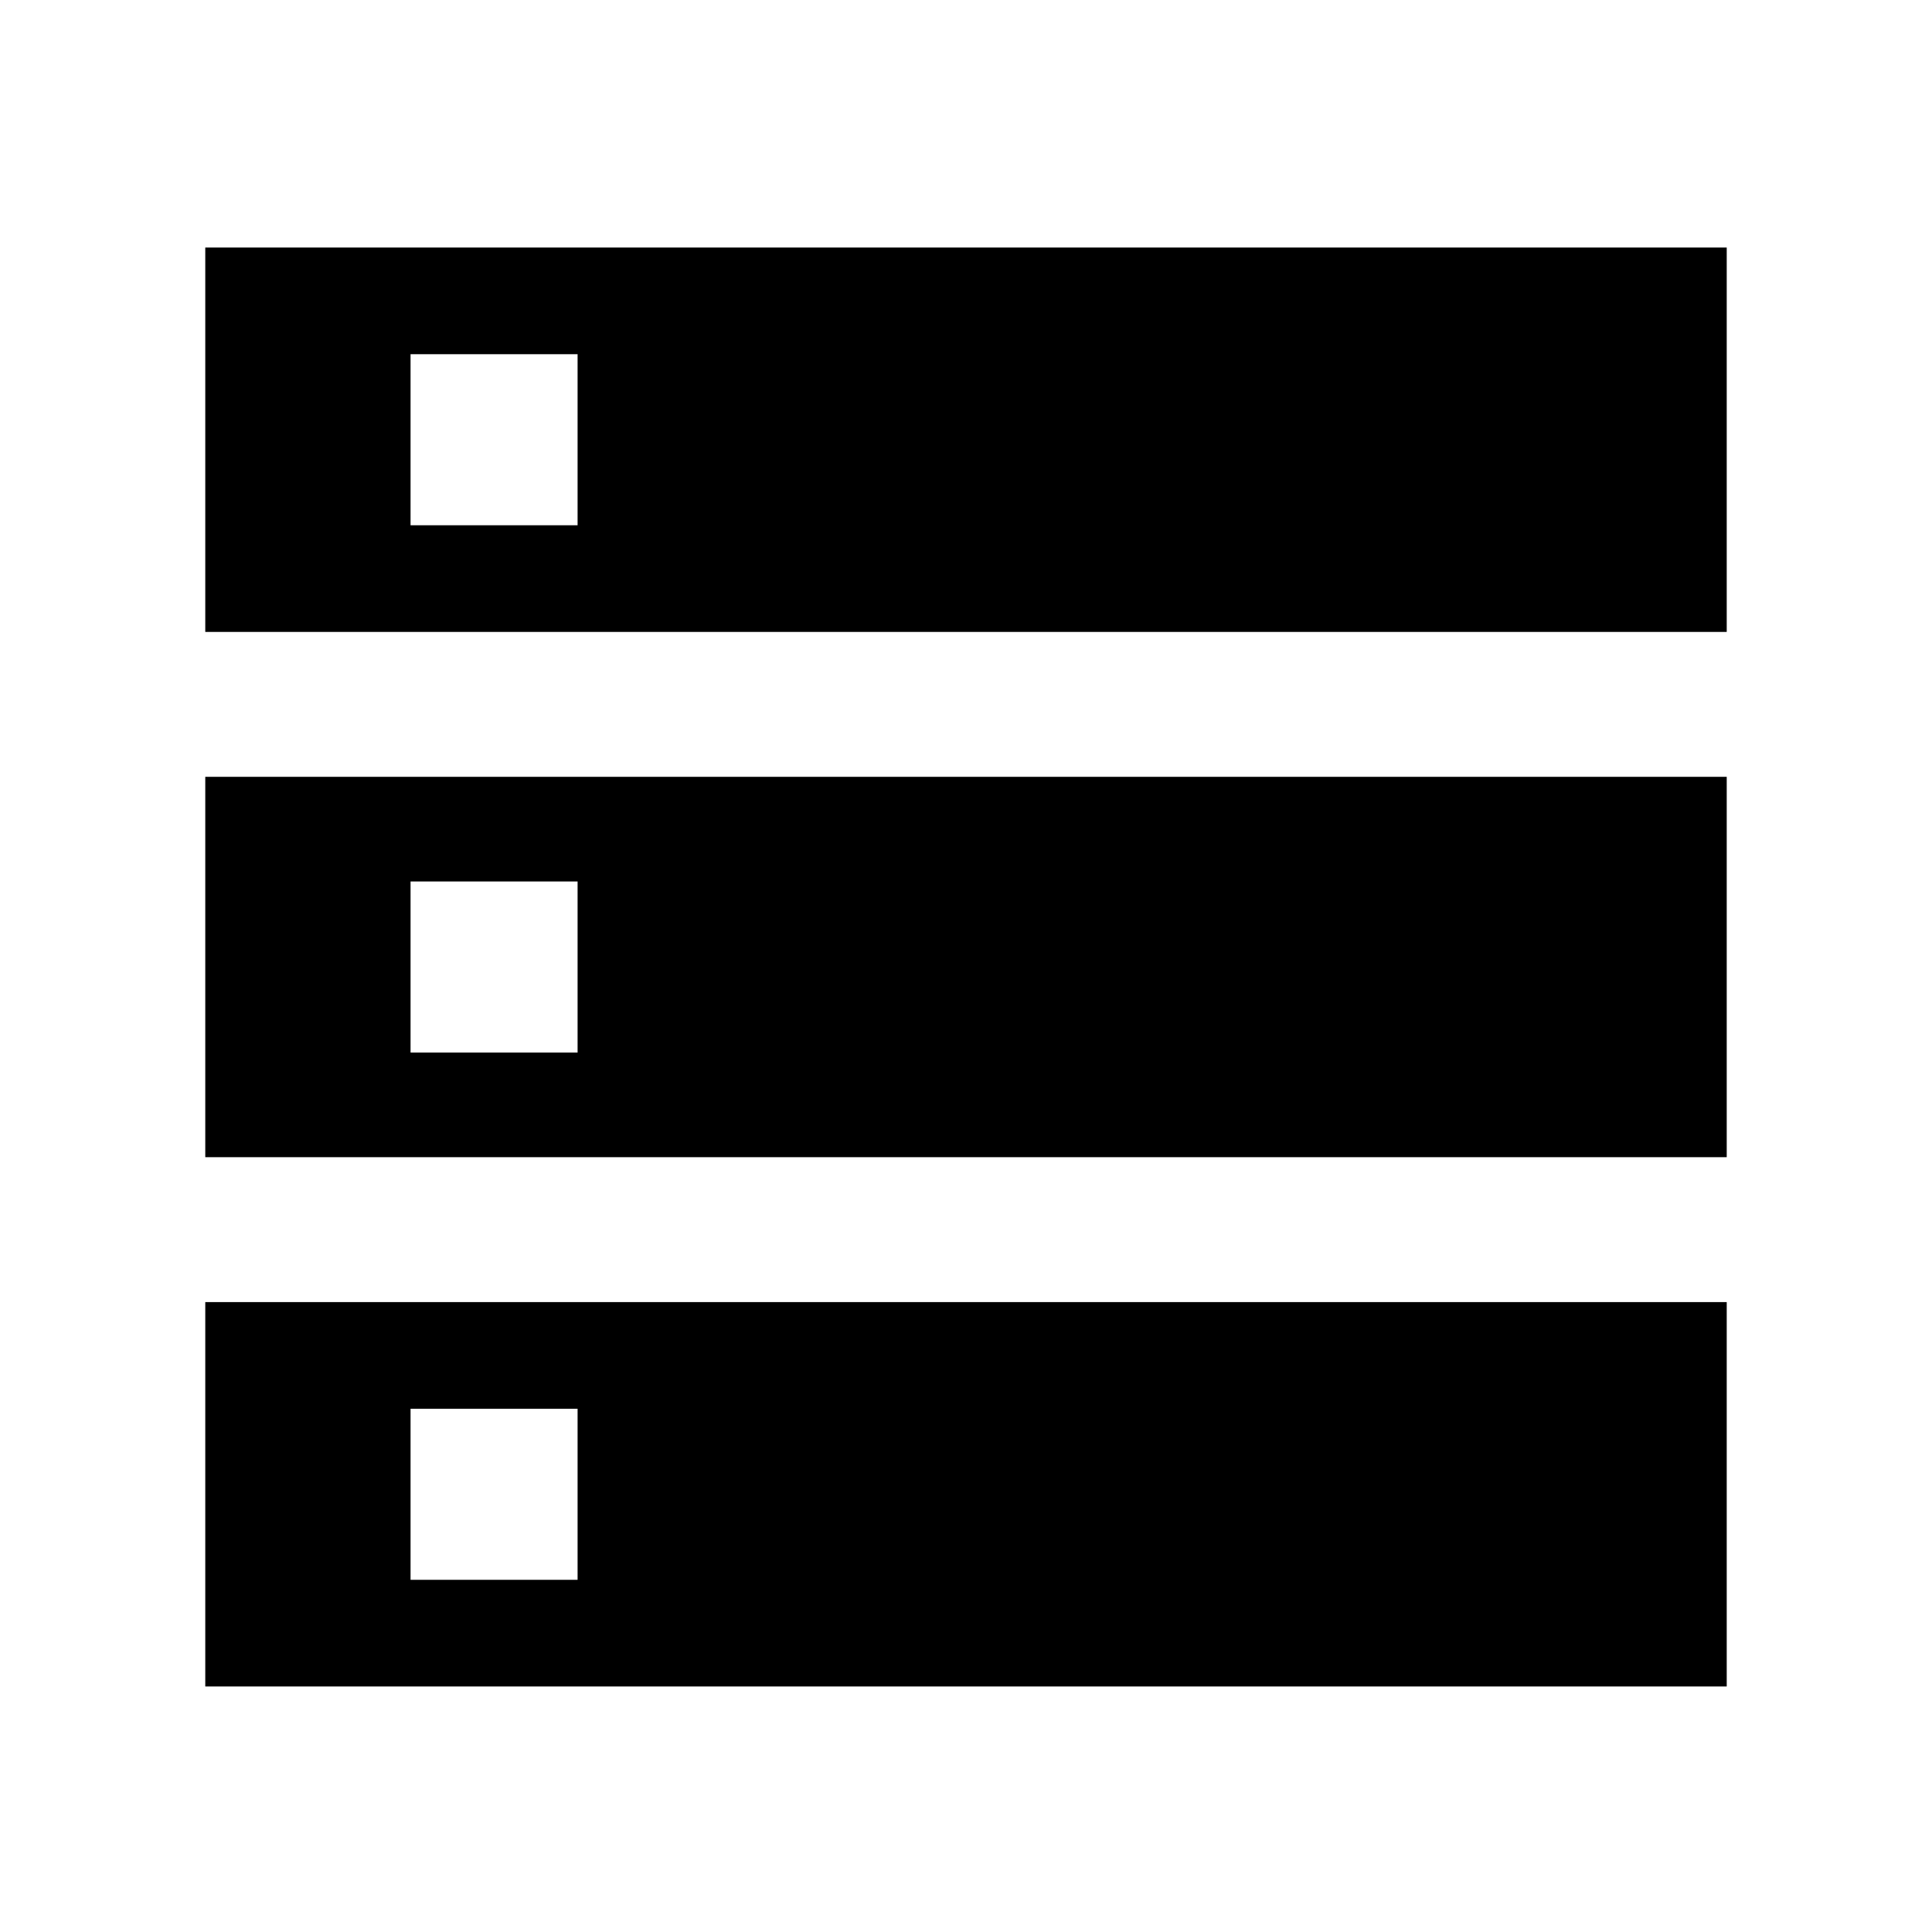 <svg xmlns="http://www.w3.org/2000/svg" height="24" width="24"><path d="M2.55 20.95v-4.775h18.9v4.775Zm2.55-1.325h2.075V17.5H5.1ZM2.55 7.85V3.075h18.9V7.85ZM5.1 6.525h2.075V4.4H5.1Zm-2.55 7.85V9.65h18.9v4.725Zm2.55-1.3h2.075V10.95H5.1Z"/></svg>